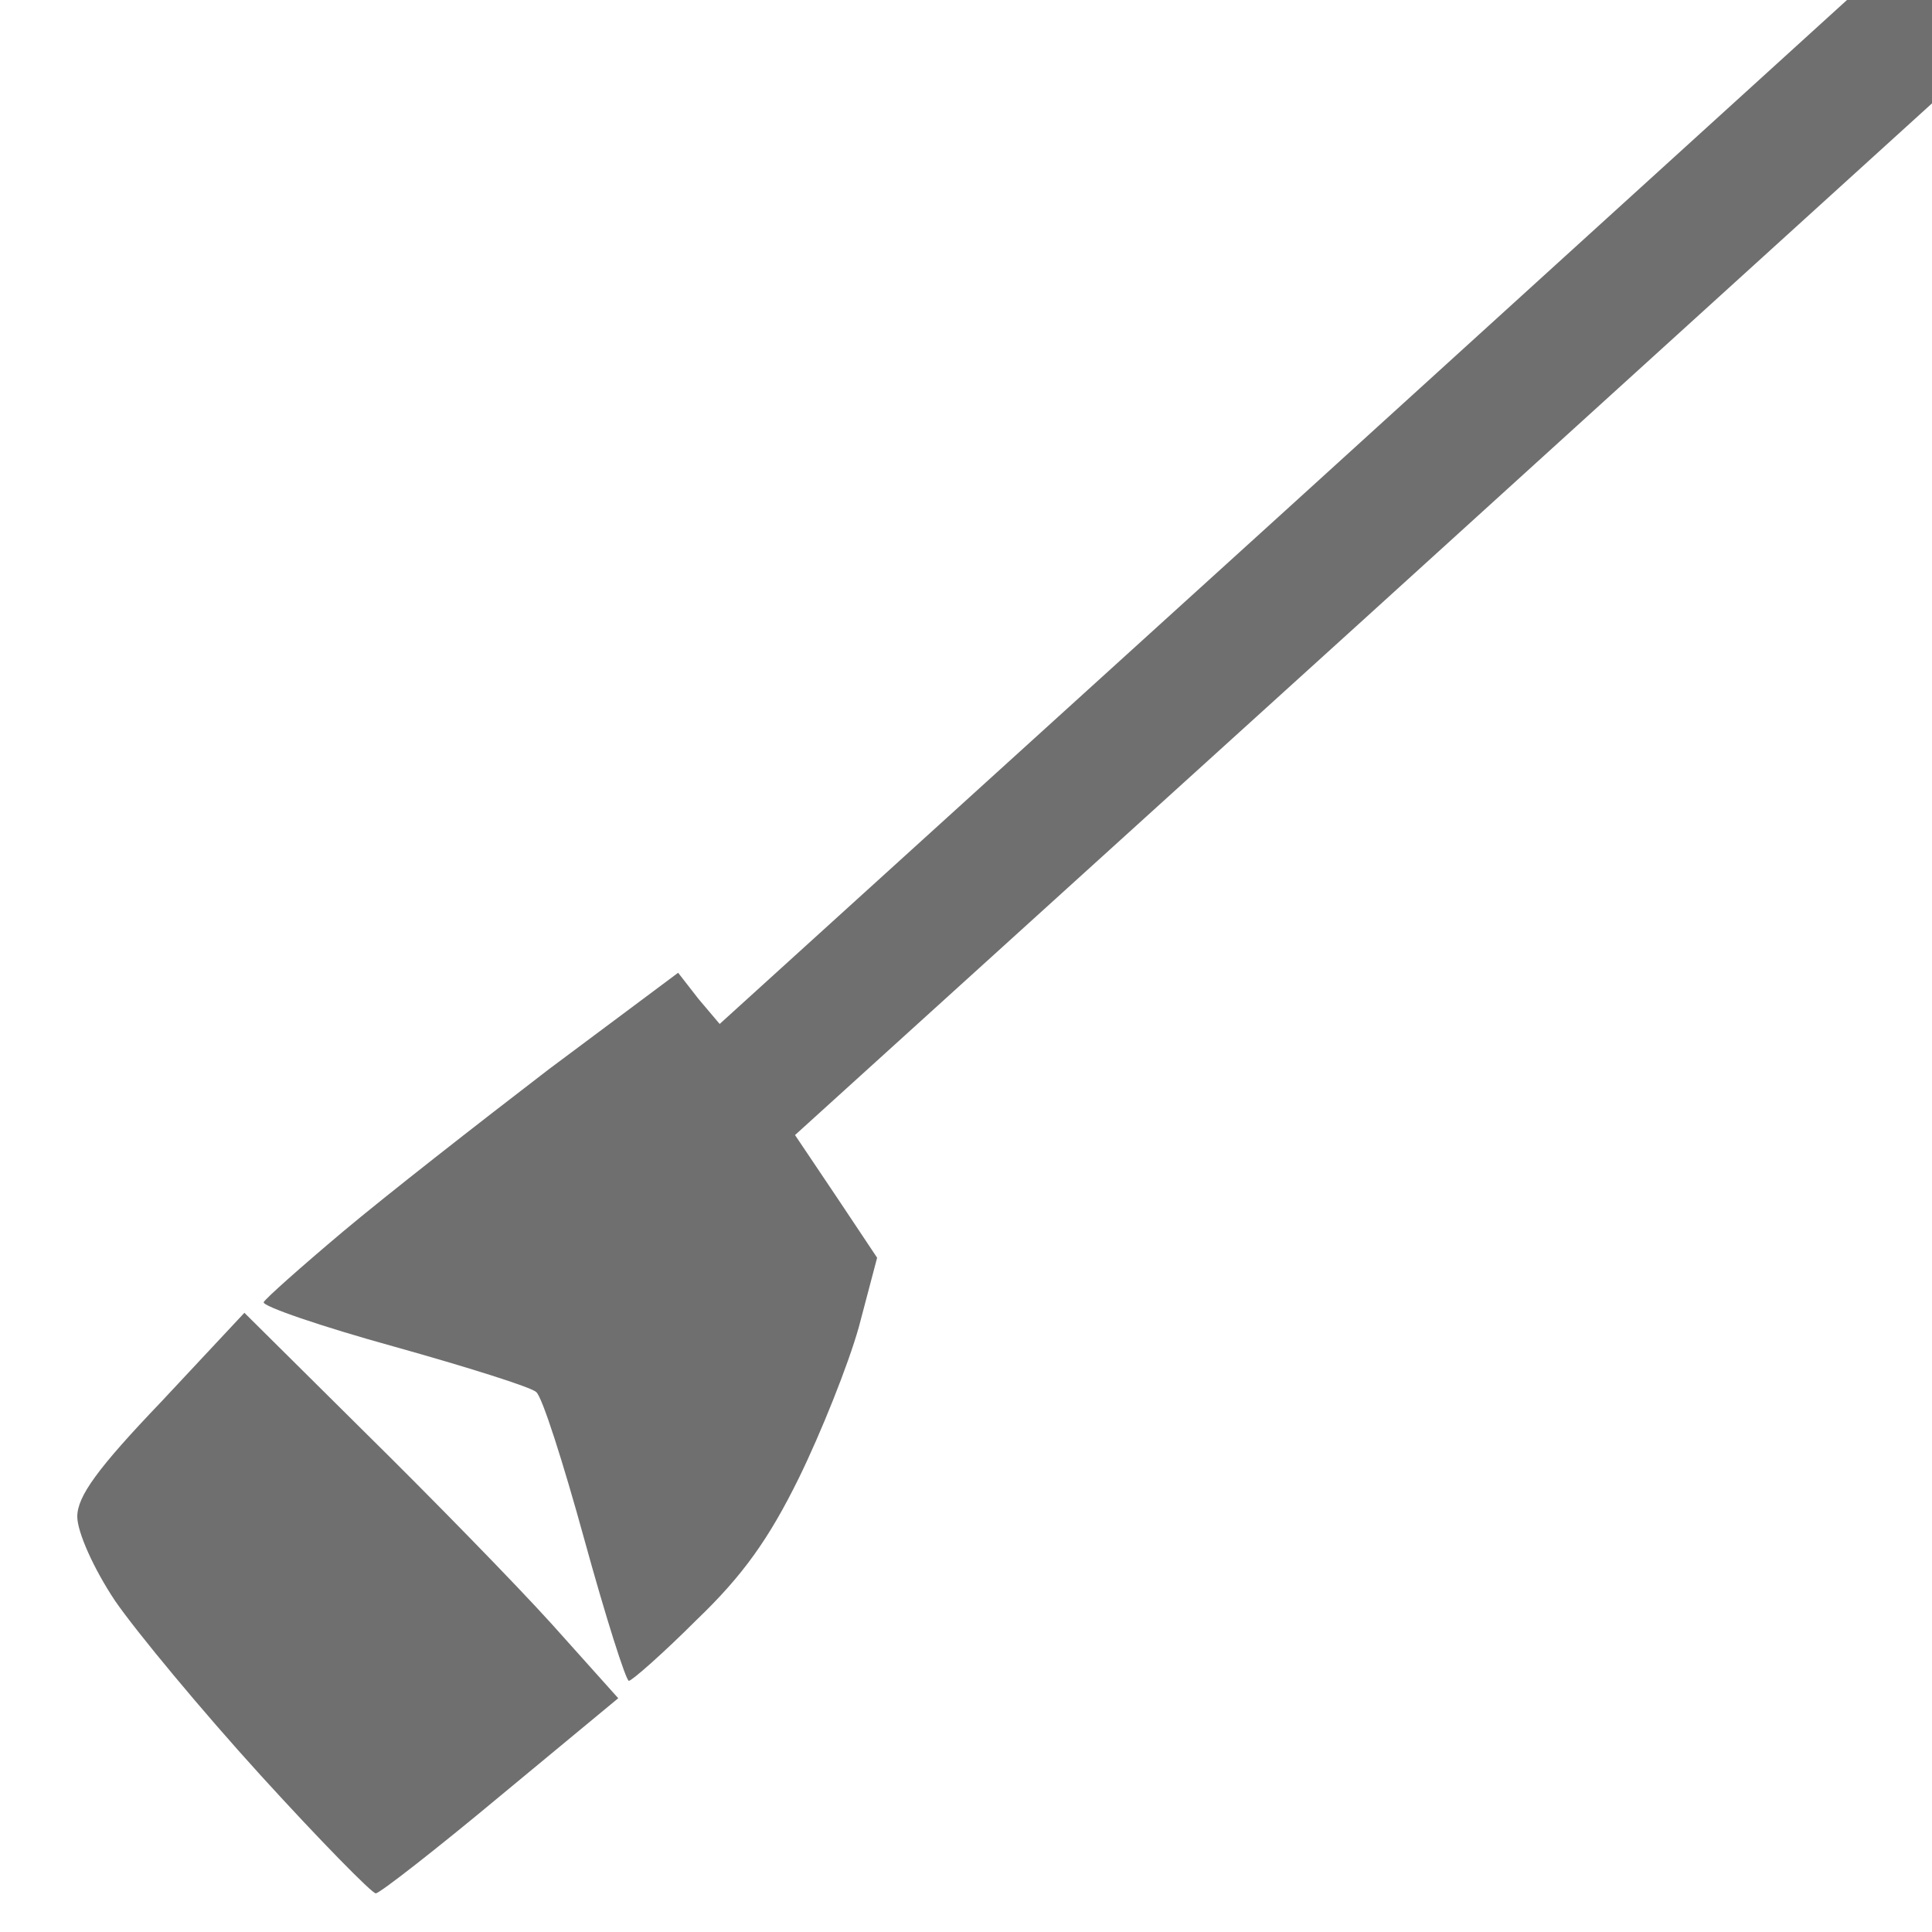 <?xml version="1.0" standalone="no"?>
<!DOCTYPE svg PUBLIC "-//W3C//DTD SVG 20010904//EN"
 "http://www.w3.org/TR/2001/REC-SVG-20010904/DTD/svg10.dtd">
<svg version="1.0" xmlns="http://www.w3.org/2000/svg"
 width="150pt" height="150pt" viewBox="0 0 150 150"
 preserveAspectRatio="xMidYMid meet">

<g transform="translate(0,150) scale(0.075,-0.075)"
fill="#6f6f6f" stroke="none">
<path d="M1956 2000 l-44 0 -583 -530 -584 -530 -22 26 -21 27 -134 -100 c-73
-56 -169 -131 -213 -168 -44 -37 -81 -70 -82 -73 -2 -4 59 -25 135 -46 75 -21
142 -42 147 -47 6 -4 28 -73 50 -153 22 -80 43 -146 46 -146 3 0 35 28 70 63
48 46 75 84 106 147 23 47 51 117 62 156 l19 72 -42 63 -43 64 589 534 588
534 0 54 0 53 -44 0z"/>
<path d="M377 518 l-124 123 -86 -92 c-66 -69 -87 -98 -87 -119 0 -16 17 -54
39 -87 22 -32 90 -114 151 -181 61 -67 115 -122 119 -122 4 0 63 46 129 101
l122 101 -69 77 c-38 42 -125 131 -194 199z"/>
</g>
</svg>
